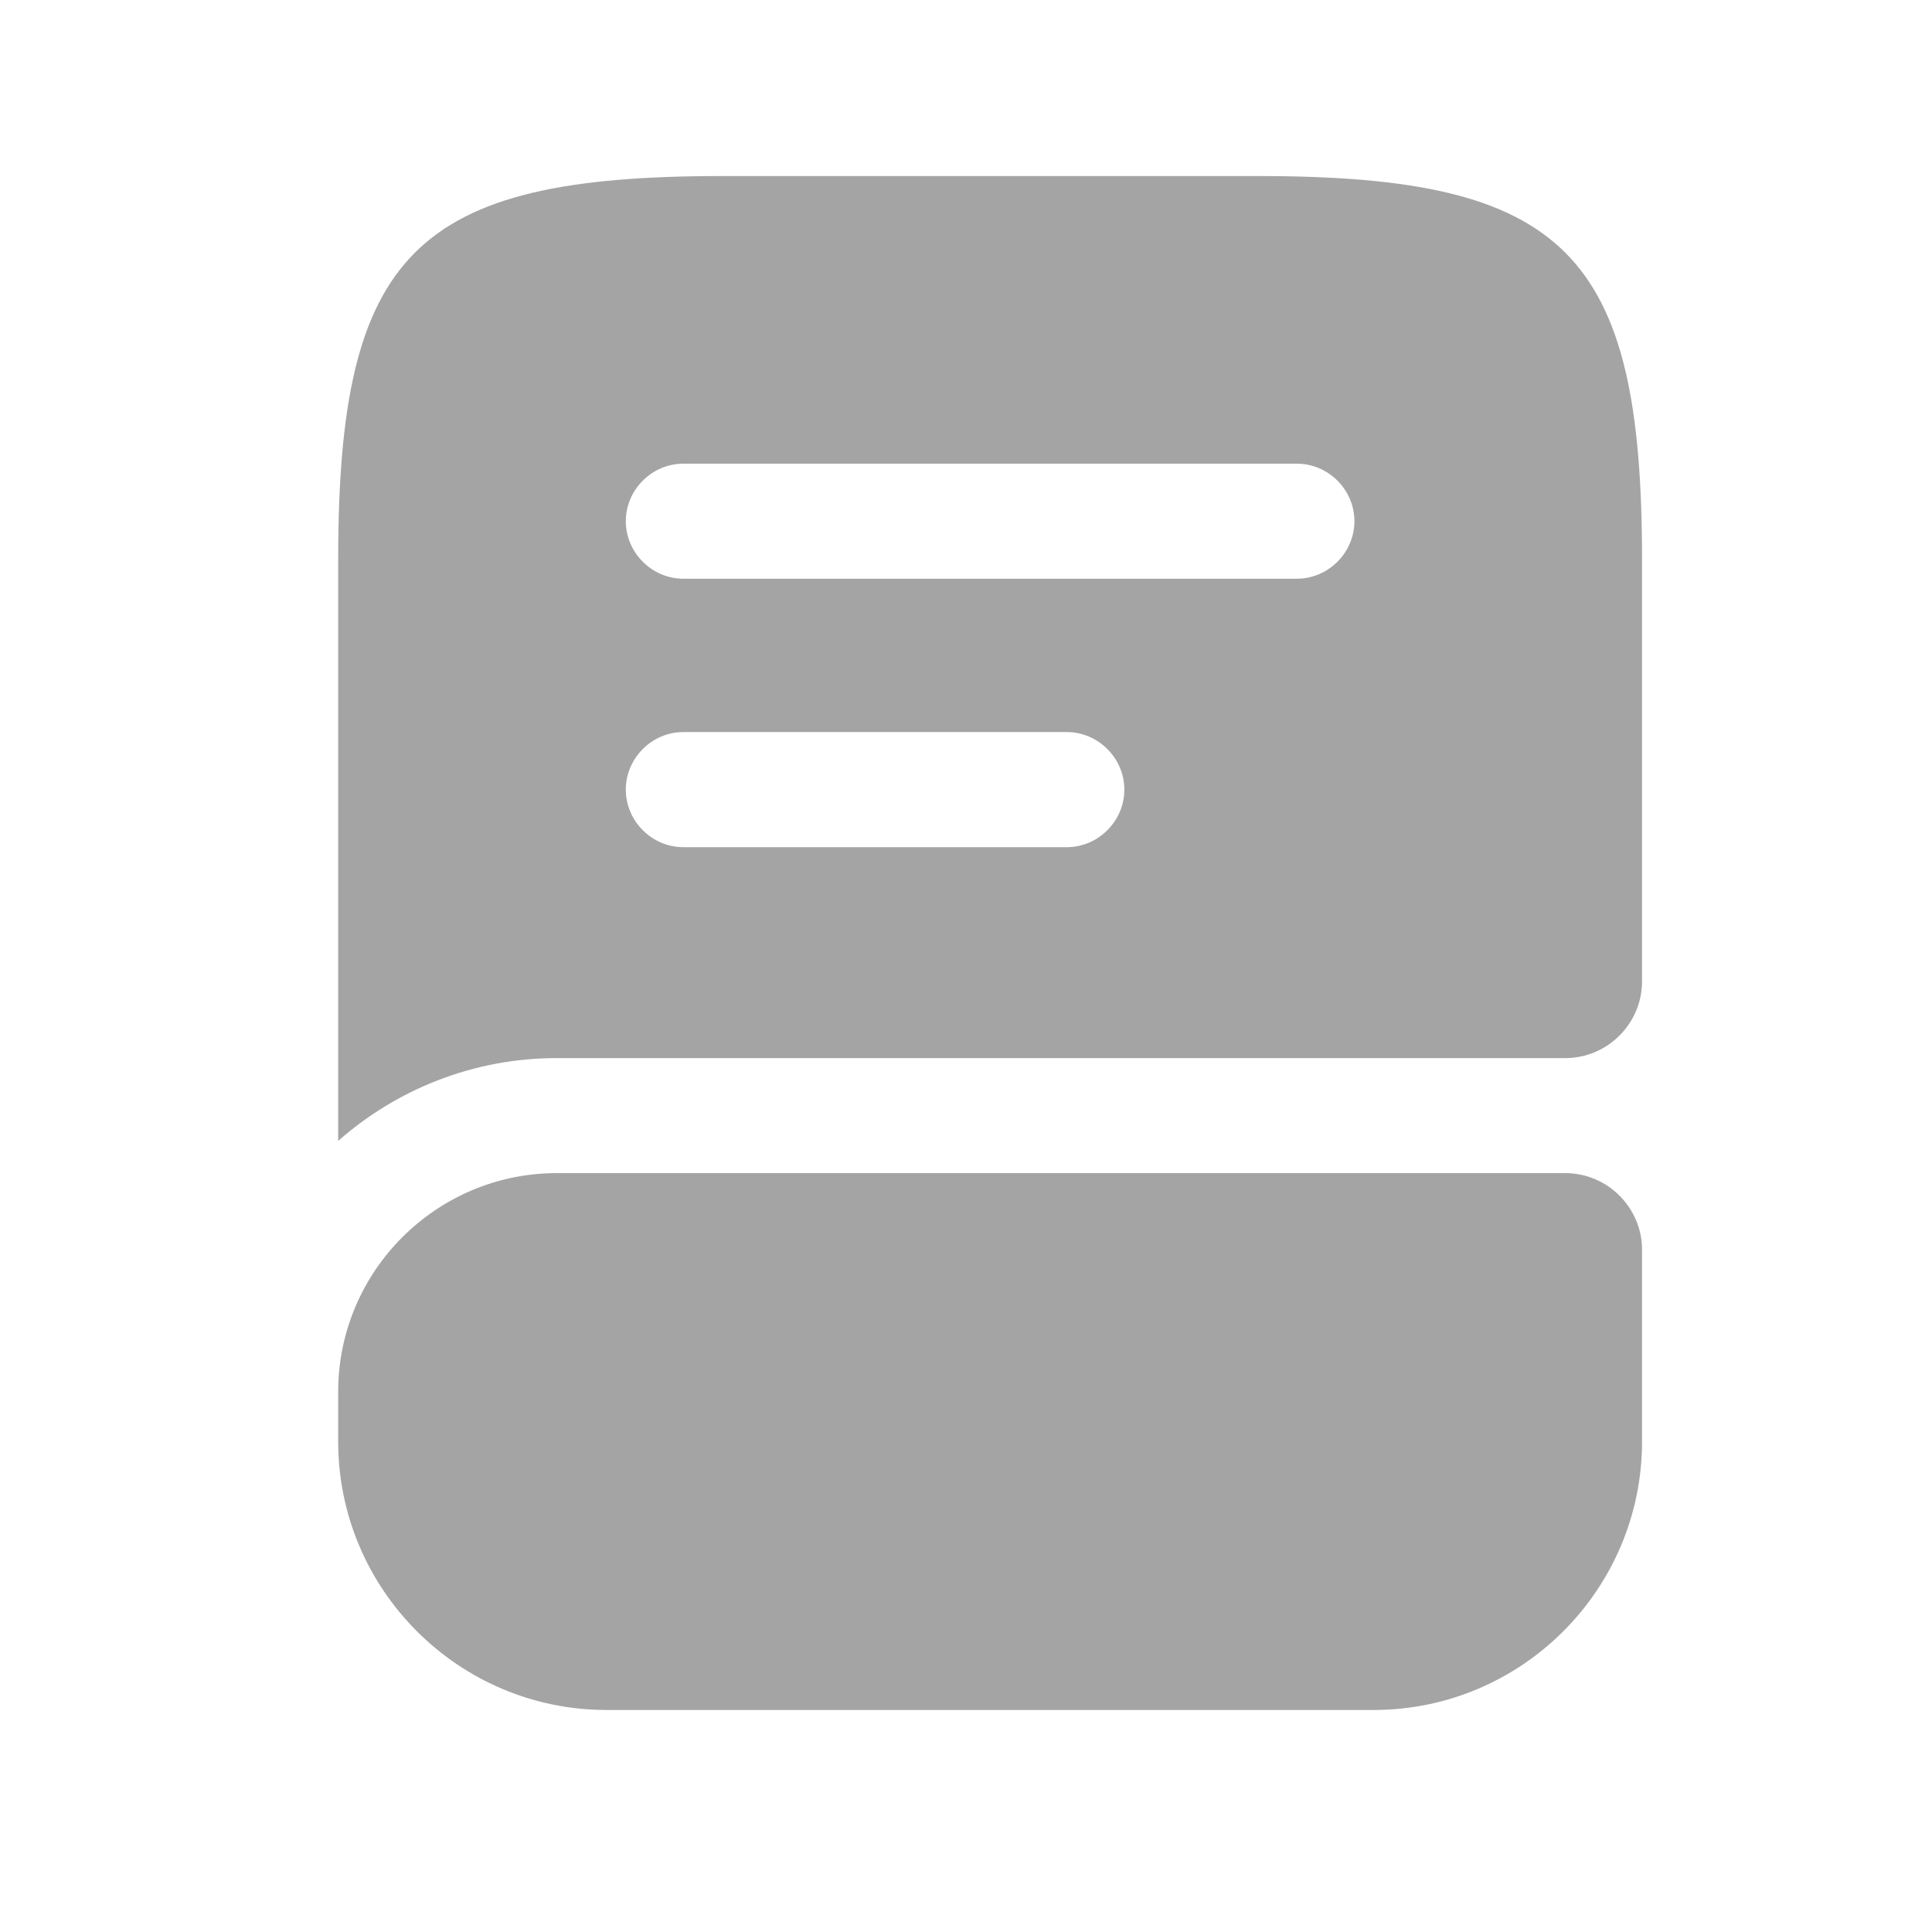 <svg width="24" height="24" viewBox="0 0 24 24" fill="none" xmlns="http://www.w3.org/2000/svg">
<path d="M20.398 15.525V17.907C20.398 19.746 18.902 21.242 17.063 21.242H7.535C5.697 21.242 4.201 19.746 4.201 17.907V17.288C4.201 15.792 5.42 14.573 6.916 14.573H19.445C19.969 14.573 20.398 15.002 20.398 15.525Z" fill="#A4A4A5"/>
<path d="M15.634 2.187H8.965C5.153 2.187 4.201 3.139 4.201 6.951L4.201 14.173C4.925 13.534 5.878 13.144 6.916 13.144H19.445C19.969 13.144 20.398 12.715 20.398 12.191V6.951C20.398 3.139 19.445 2.187 15.634 2.187ZM13.252 10.524H8.488C8.098 10.524 7.774 10.2 7.774 9.809C7.774 9.418 8.098 9.094 8.488 9.094H13.252C13.643 9.094 13.967 9.418 13.967 9.809C13.967 10.2 13.643 10.524 13.252 10.524ZM16.11 7.189L8.488 7.189C8.098 7.189 7.774 6.865 7.774 6.474C7.774 6.084 8.098 5.76 8.488 5.76H16.11C16.501 5.76 16.825 6.084 16.825 6.474C16.825 6.865 16.501 7.189 16.11 7.189Z" fill="#A4A4A5"/>
</svg>
